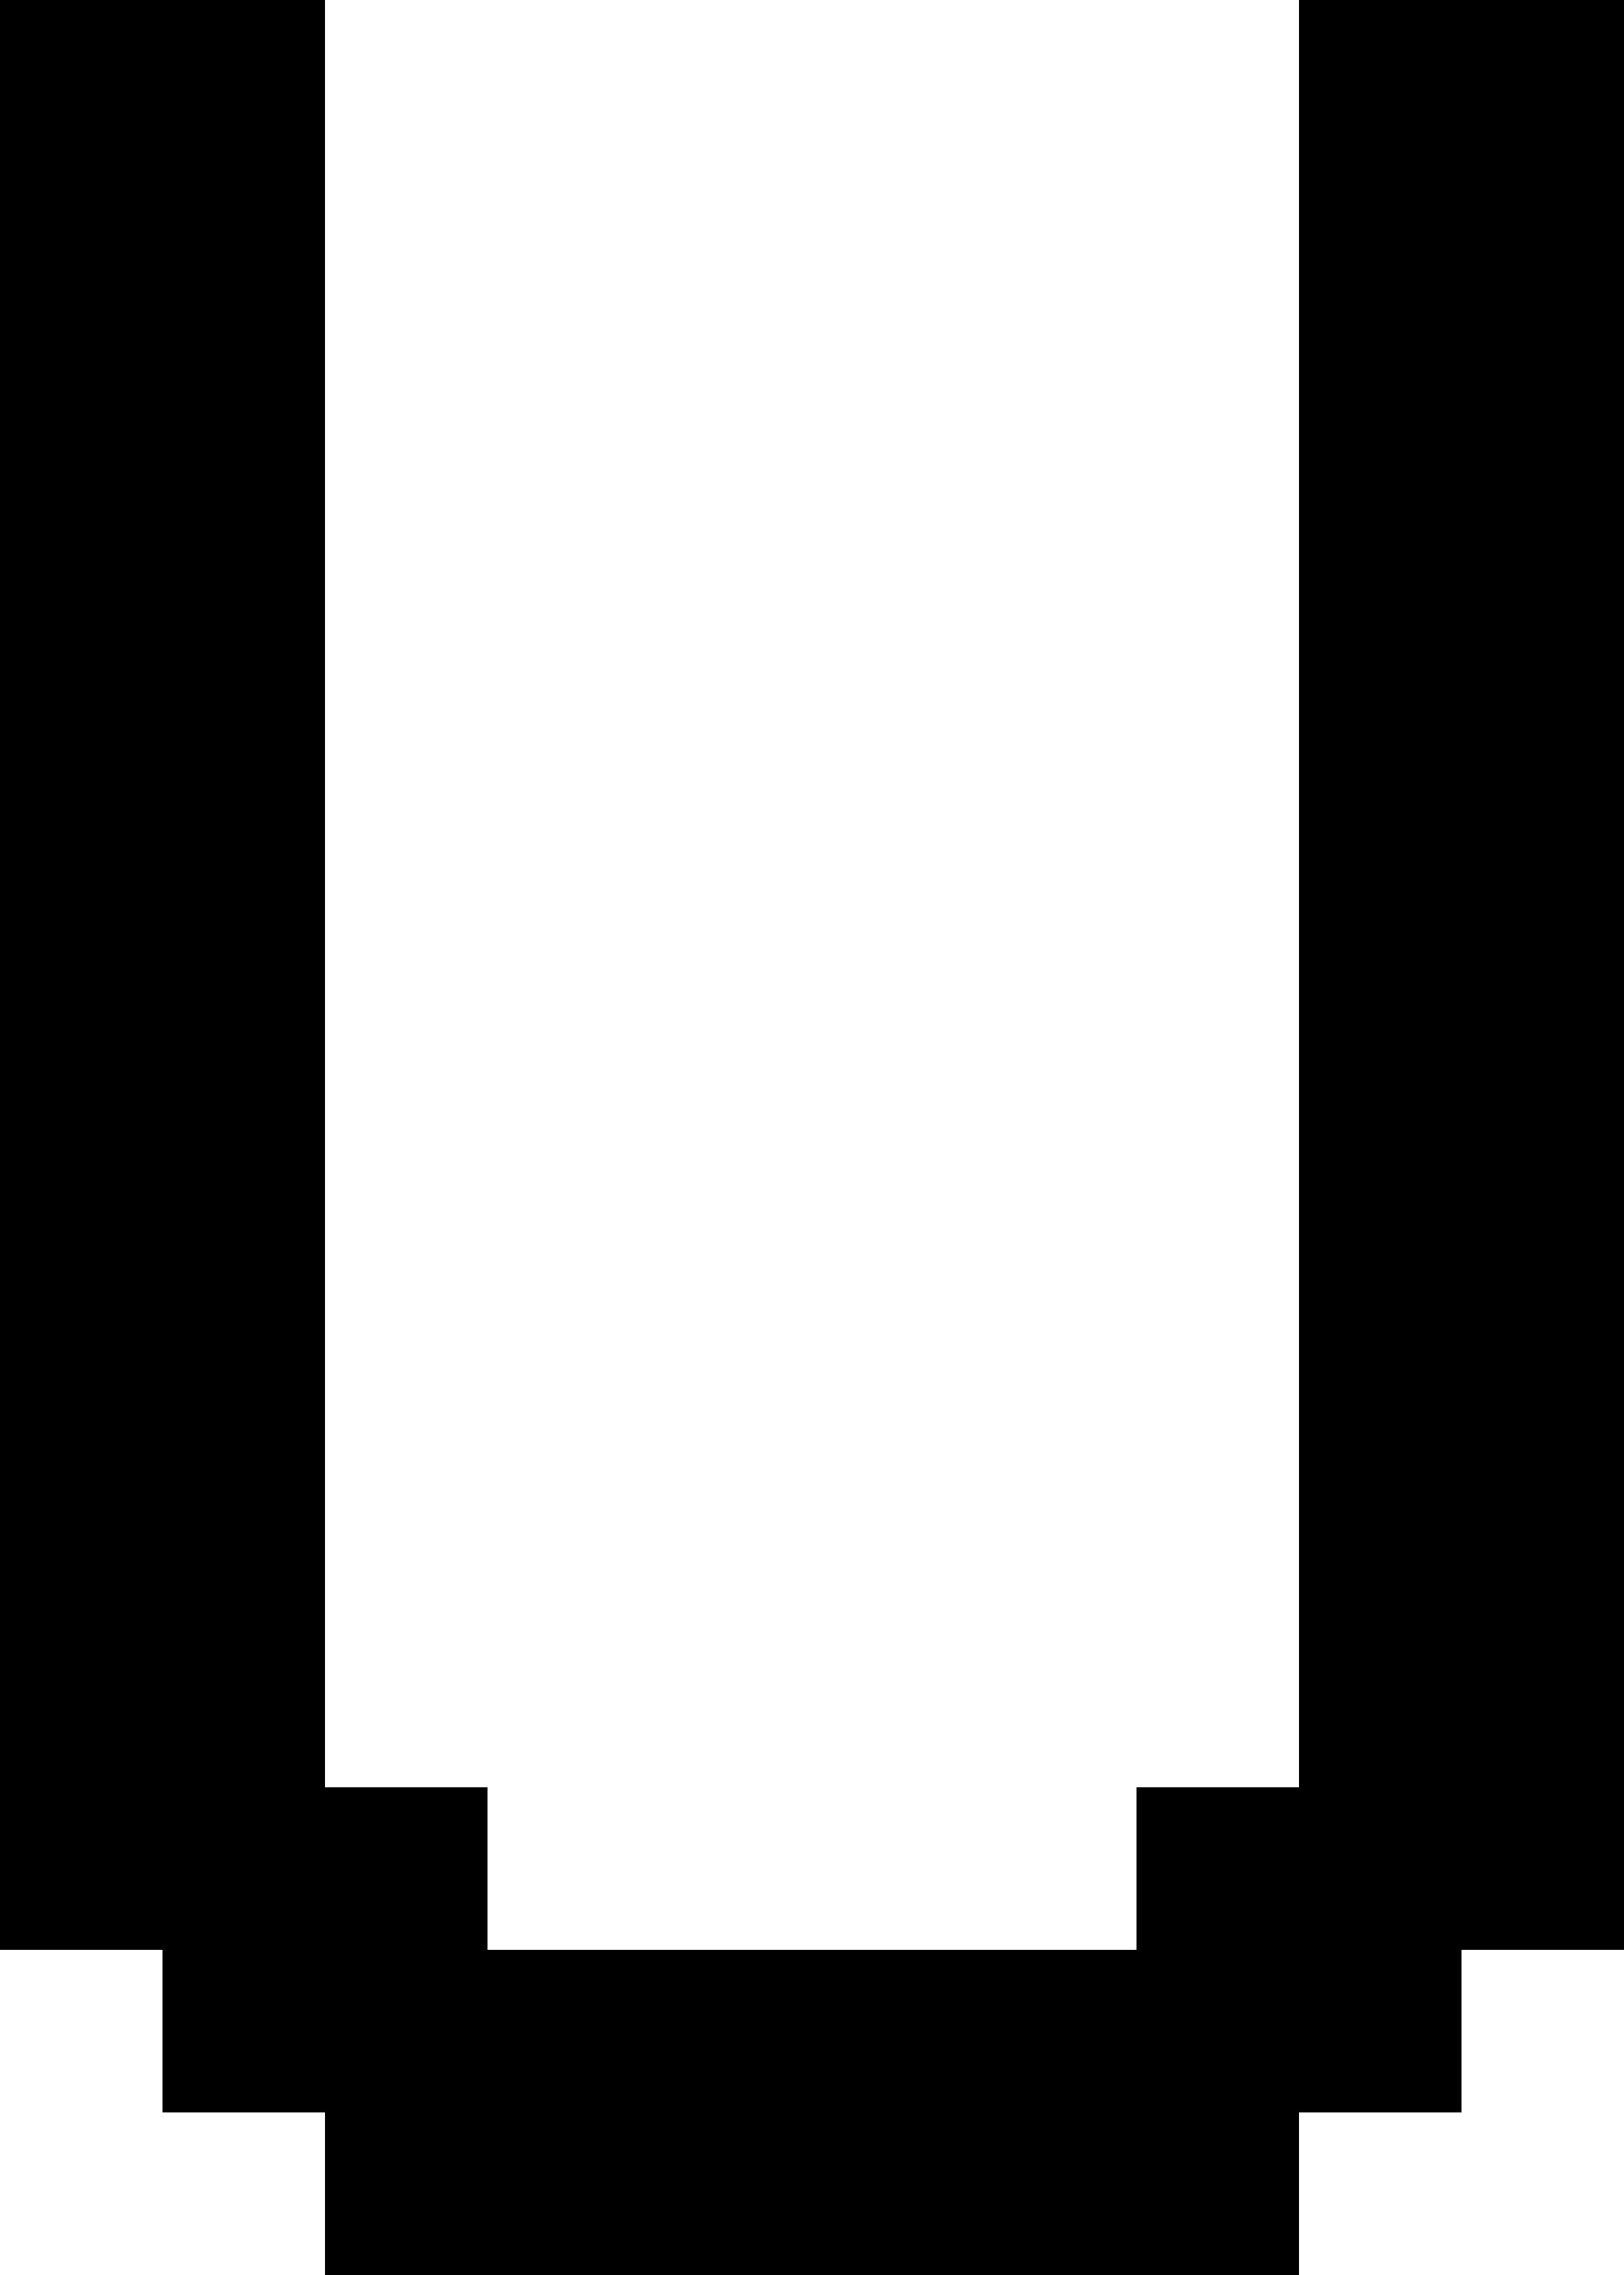 <?xml version="1.0" encoding="UTF-8" standalone="no"?>
<!DOCTYPE svg PUBLIC "-//W3C//DTD SVG 1.1//EN" "http://www.w3.org/Graphics/SVG/1.1/DTD/svg11.dtd">
<svg width="100%" height="100%" viewBox="0 0 500 700" version="1.1" xmlns="http://www.w3.org/2000/svg" xmlns:xlink="http://www.w3.org/1999/xlink" xml:space="preserve" xmlns:serif="http://www.serif.com/" style="fill-rule:evenodd;clip-rule:evenodd;stroke-linejoin:round;stroke-miterlimit:2;">
    <g transform="matrix(1,0,0,1,-100,-100)">
        <g id="U" transform="matrix(50,0,0,50,-11200,100)">
            <path d="M229,12L233,12L233,11L234,11L234,0L236,0L236,12L235,12L235,13L234,13L234,14L228,14L228,13L227,13L227,12L226,12L226,0L228,0L228,11L229,11L229,12Z"/>
        </g>
    </g>
</svg>
